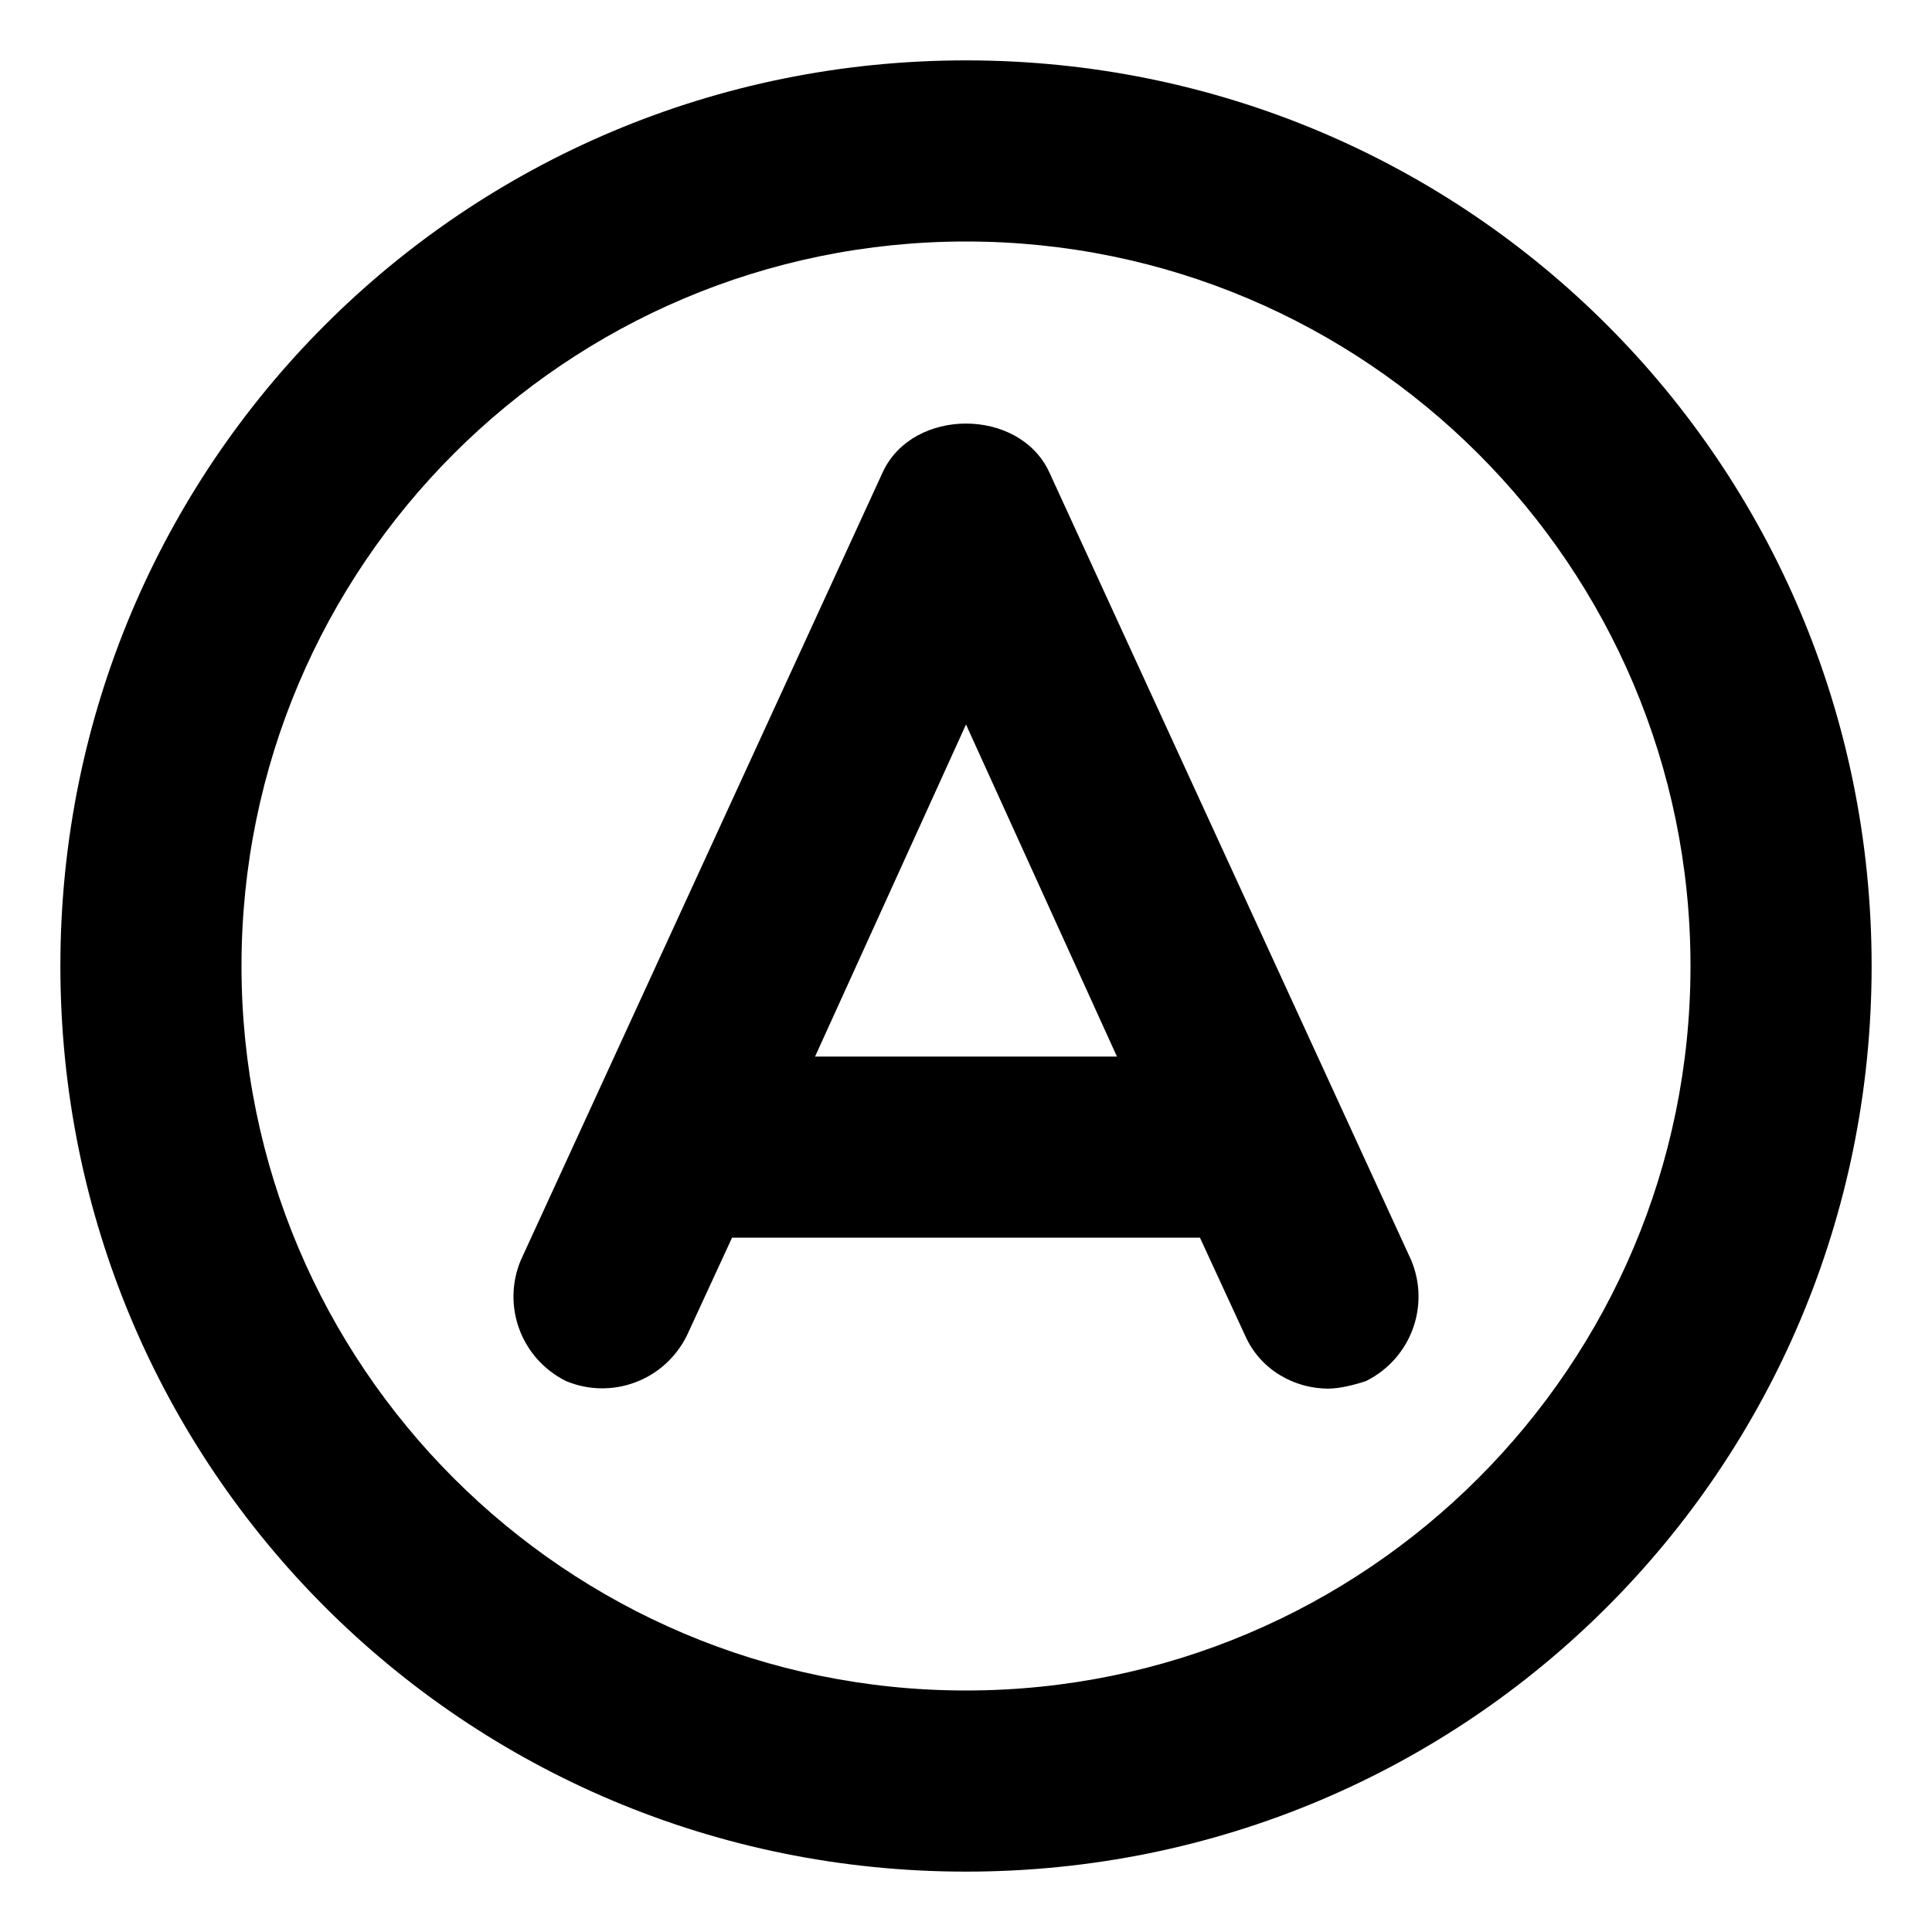 <svg xmlns="http://www.w3.org/2000/svg" viewBox="0 0 512 512"><!-- Font Awesome Pro 6.0.0-alpha1 by @fontawesome - https://fontawesome.com License - https://fontawesome.com/license (Commercial License) --><path d="M278 125C270 108 242 108 234 125L138 334C133 346 138 360 150 366C162 371 176 366 182 354L194 328H318L330 354C334 363 343 368 352 368C355 368 359 367 362 366C374 360 379 346 374 334L278 125ZM216 280L256 192L296 280H216ZM256 16C123 16 16 123 16 256S123 496 256 496S496 389 496 256S389 16 256 16ZM256 448C150 448 64 362 64 256S150 64 256 64S448 150 448 256S362 448 256 448Z"/></svg>